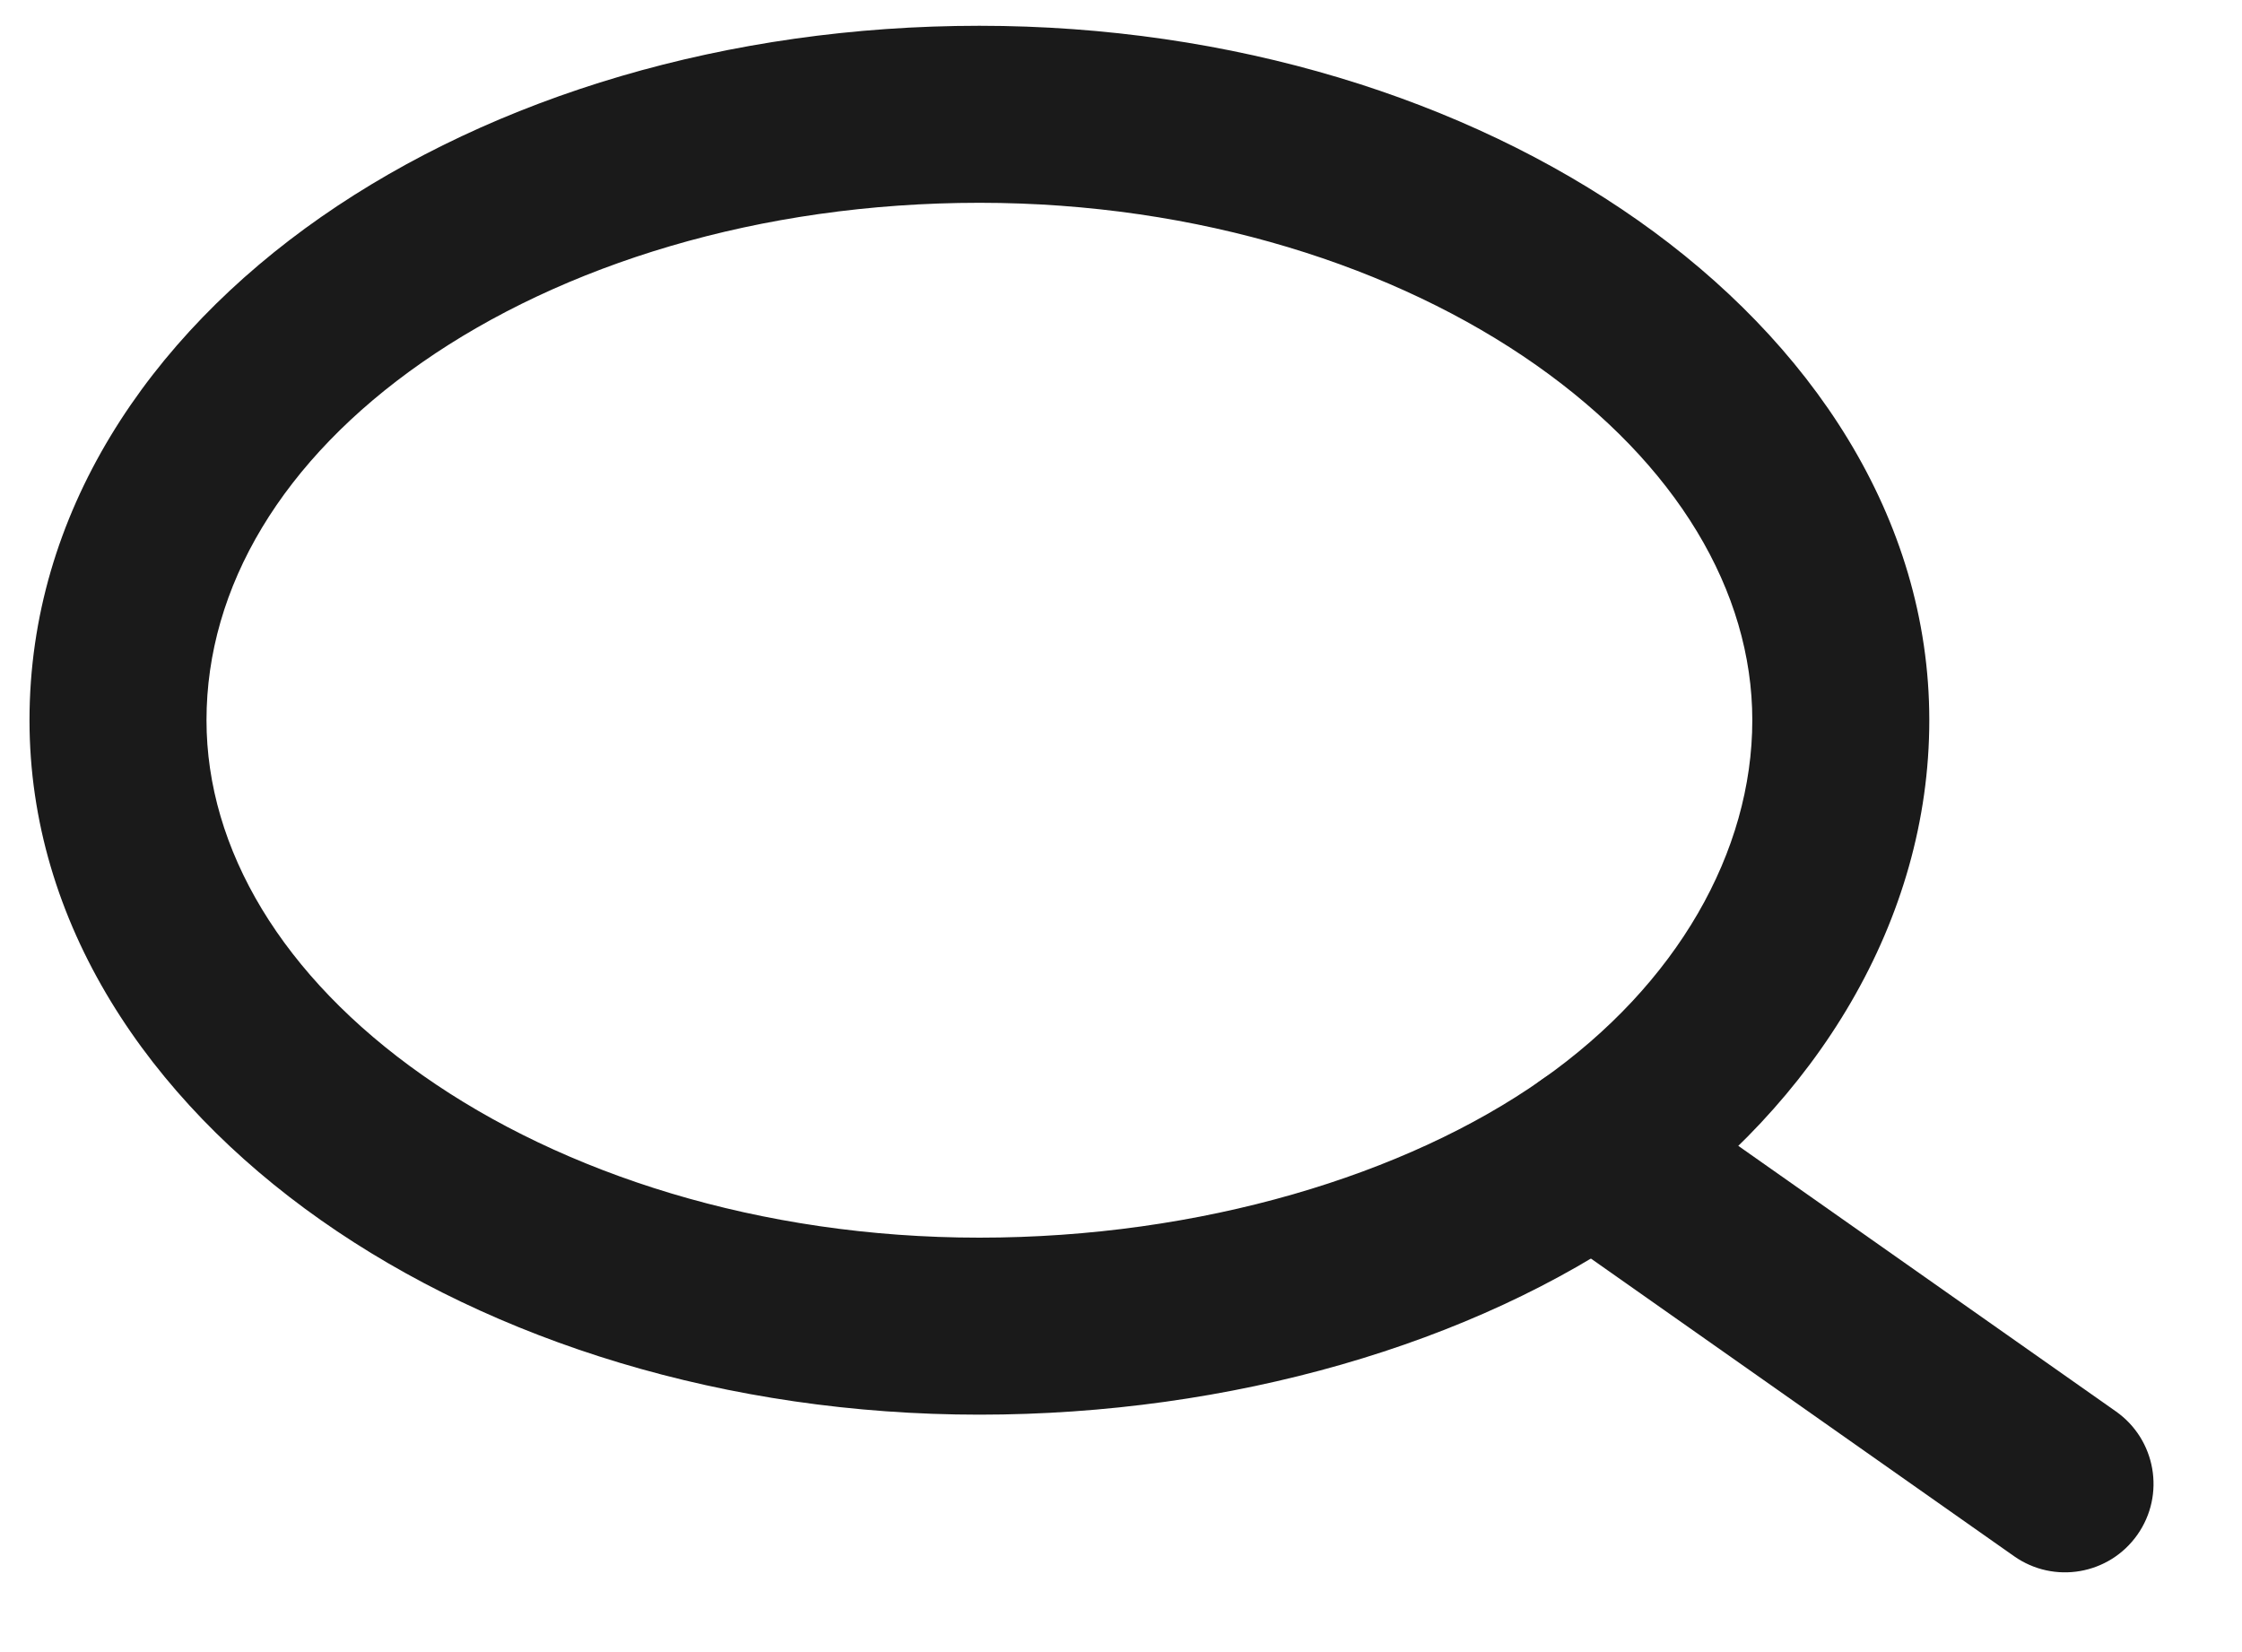 <svg width="38" height="28" viewBox="0 0 38 28" fill="none" xmlns="http://www.w3.org/2000/svg" xmlns:xlink="http://www.w3.org/1999/xlink">
<path d="M29.7,12.206C29.7,14.43 28.429,16.683 26.137,18.295L27.863,20.749C30.771,18.703 32.7,15.61 32.7,12.206L29.7,12.206ZM26.137,18.295C23.834,19.915 20.349,20.976 16.6,20.976L16.6,23.976C20.85,23.976 24.966,22.786 27.863,20.749L26.137,18.295ZM16.6,20.976C12.877,20.976 9.535,19.893 7.163,18.224C4.783,16.55 3.5,14.392 3.5,12.206L0.5,12.206C0.5,15.648 2.517,18.625 5.437,20.678C8.365,22.738 12.323,23.976 16.6,23.976L16.6,20.976ZM3.5,12.206C3.5,9.944 4.789,7.79 7.157,6.14C9.525,4.49 12.866,3.437 16.6,3.437L16.6,0.437C12.333,0.437 8.375,1.635 5.442,3.678C2.511,5.721 0.5,8.701 0.5,12.206L3.5,12.206ZM16.6,3.437C20.323,3.437 23.665,4.52 26.037,6.188C28.417,7.863 29.7,10.021 29.7,12.206L32.7,12.206C32.7,8.765 30.683,5.788 27.763,3.735C24.835,1.675 20.877,0.437 16.6,0.437L16.6,3.437Z" fill="#1A1A1A"/>
<path d="M27.863,18.295C27.185,17.818 26.25,17.981 25.773,18.659C25.296,19.336 25.459,20.272 26.137,20.748L27.863,18.295ZM34.137,26.375C34.815,26.852 35.75,26.689 36.227,26.011C36.704,25.334 36.541,24.398 35.863,23.921L34.137,26.375ZM26.137,20.748L34.137,26.375L35.863,23.921L27.863,18.295L26.137,20.748Z" fill="#1A1A1A"/>
</svg>
